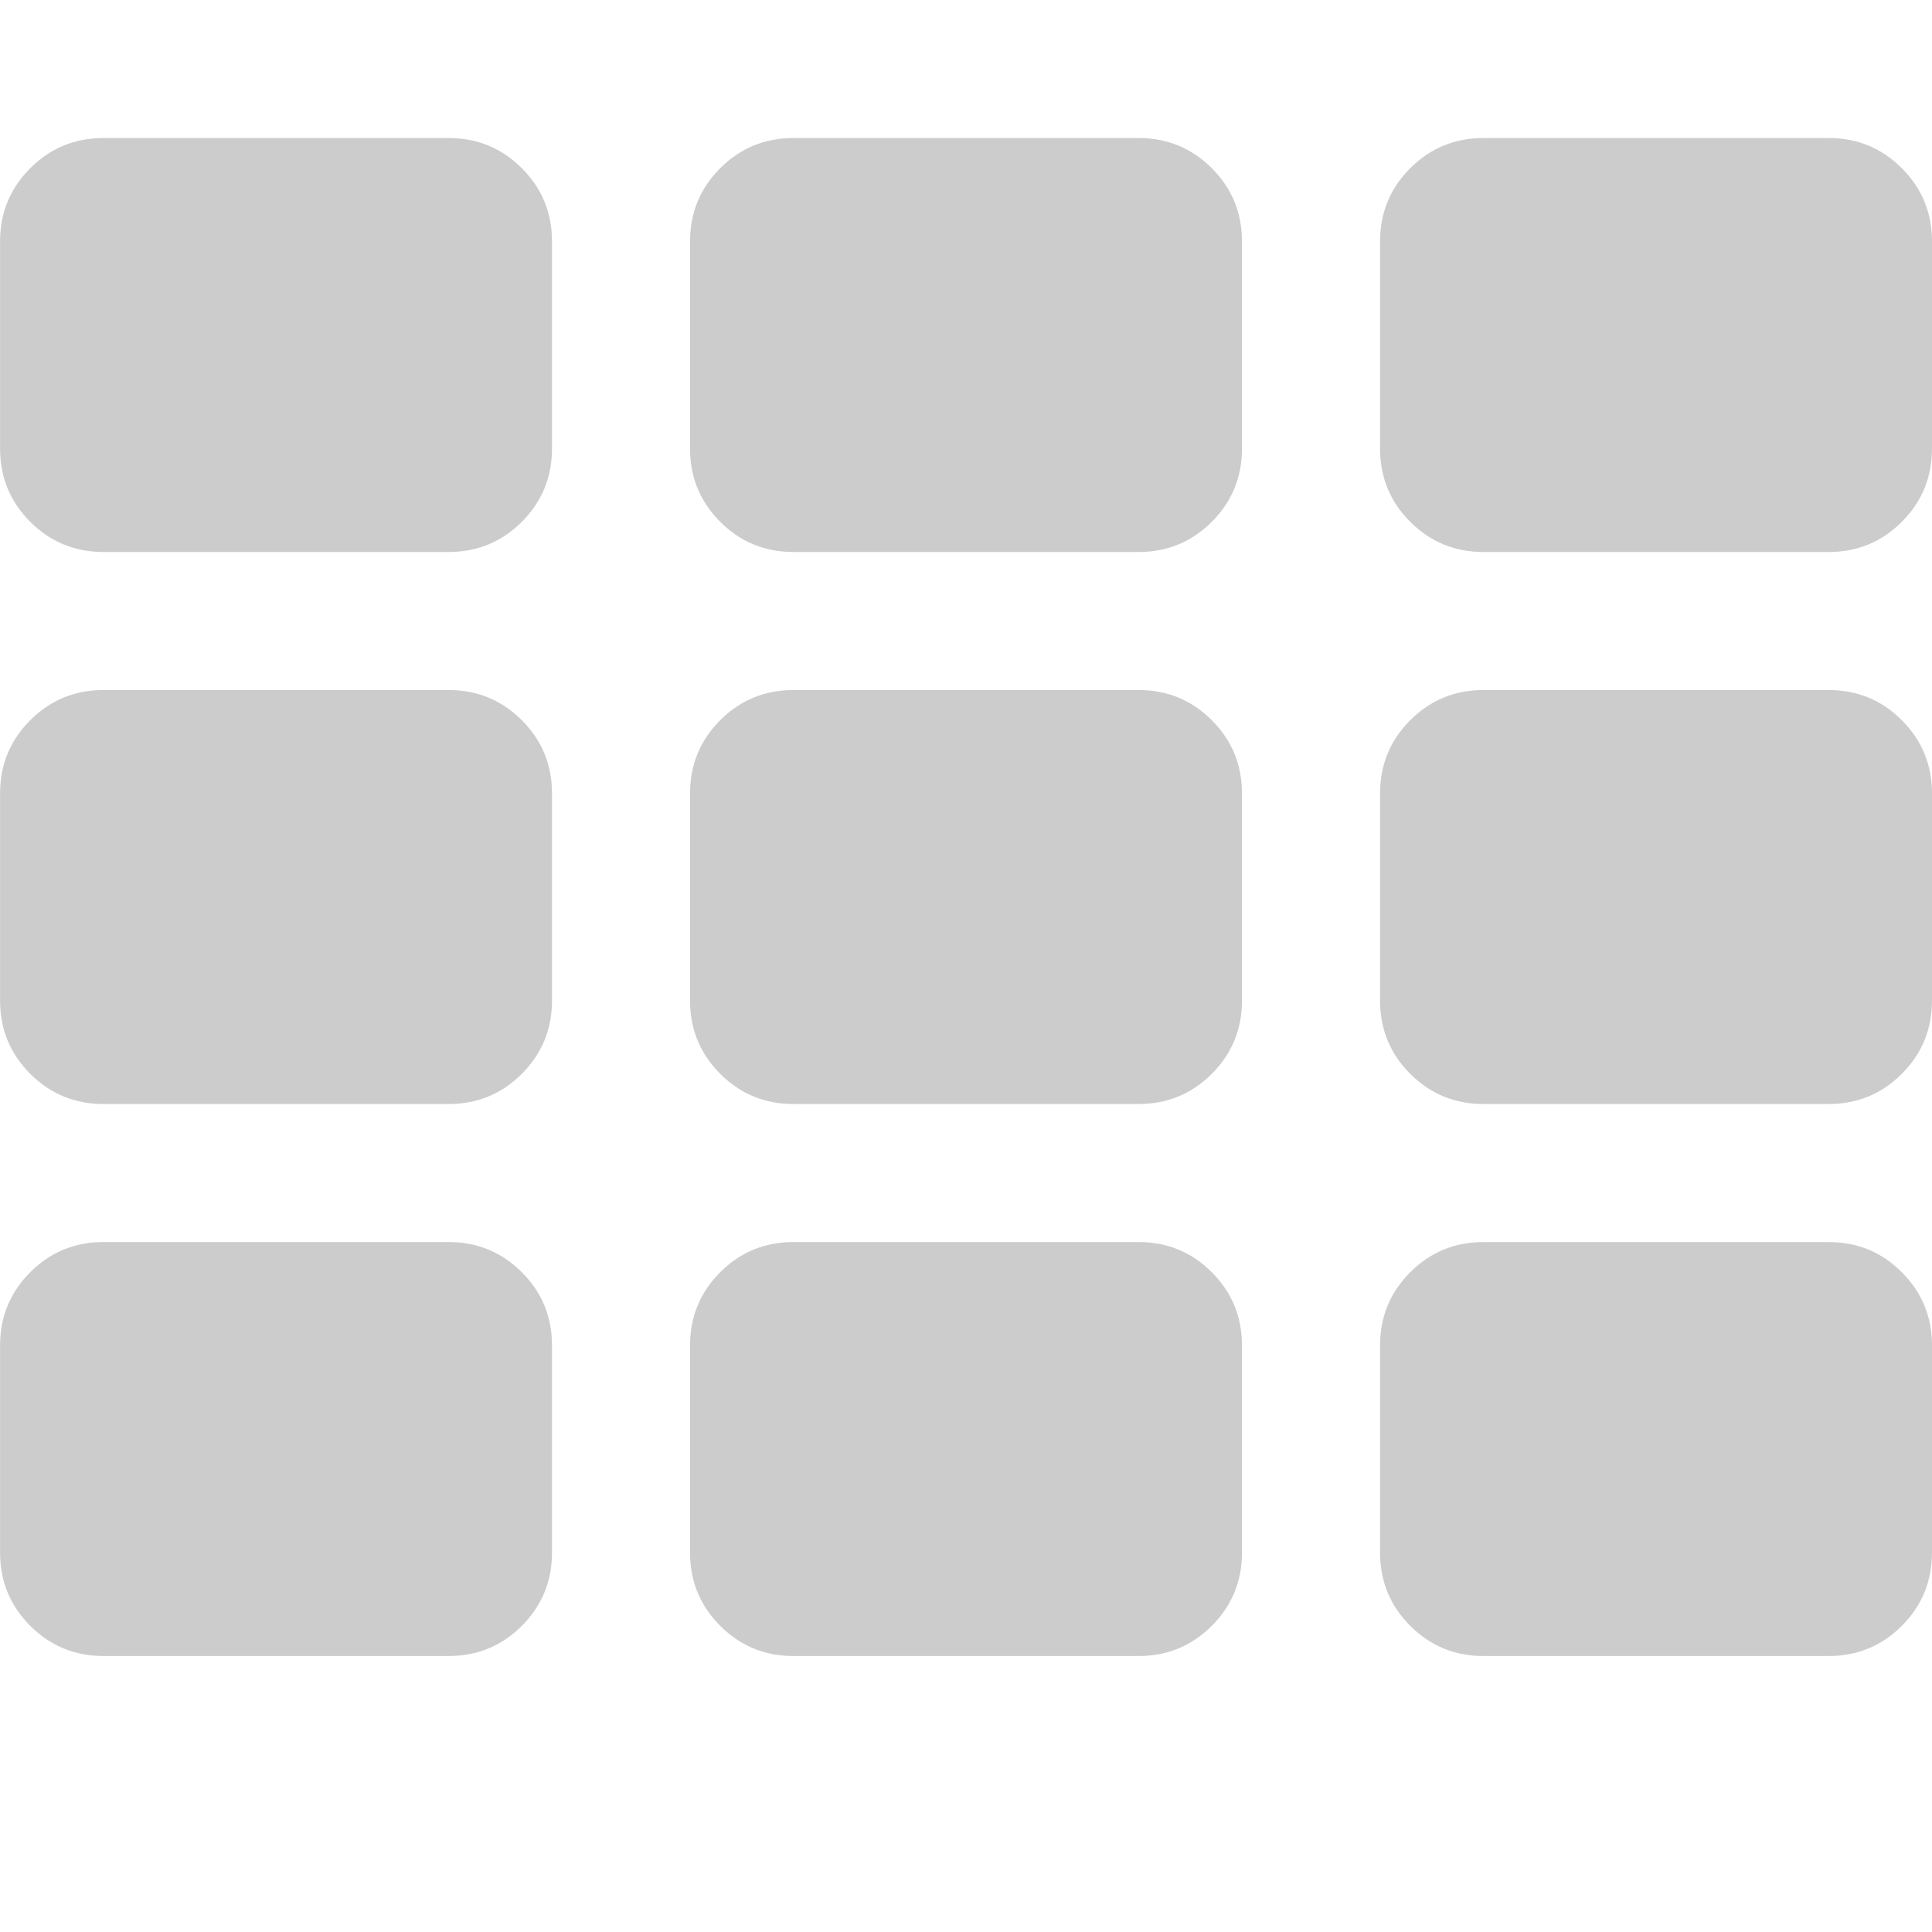 <?xml version="1.0" encoding="utf-8"?>
<!-- Generated by IcoMoon.io -->
<!DOCTYPE svg PUBLIC "-//W3C//DTD SVG 1.1//EN" "http://www.w3.org/Graphics/SVG/1.1/DTD/svg11.dtd">
<svg version="1.1" xmlns="http://www.w3.org/2000/svg" xmlns:xlink="http://www.w3.org/1999/xlink" width="32" height="32" viewBox="0 0 32 32">
<g>
</g>
	<path d="M9.143 22.286v3.429q0 0.714-0.5 1.214t-1.214 0.5h-5.714q-0.714 0-1.214-0.5t-0.5-1.214v-3.429q0-0.714 0.5-1.214t1.214-0.5h5.714q0.714 0 1.214 0.5t0.5 1.214zM9.143 13.143v3.429q0 0.714-0.5 1.214t-1.214 0.5h-5.714q-0.714 0-1.214-0.5t-0.5-1.214v-3.429q0-0.714 0.5-1.214t1.214-0.5h5.714q0.714 0 1.214 0.5t0.5 1.214zM20.571 22.286v3.429q0 0.714-0.5 1.214t-1.214 0.5h-5.714q-0.714 0-1.214-0.5t-0.5-1.214v-3.429q0-0.714 0.5-1.214t1.214-0.5h5.714q0.714 0 1.214 0.5t0.5 1.214zM9.143 4v3.429q0 0.714-0.5 1.214t-1.214 0.5h-5.714q-0.714 0-1.214-0.5t-0.5-1.214v-3.429q0-0.714 0.5-1.214t1.214-0.5h5.714q0.714 0 1.214 0.5t0.5 1.214zM20.571 13.143v3.429q0 0.714-0.5 1.214t-1.214 0.5h-5.714q-0.714 0-1.214-0.5t-0.5-1.214v-3.429q0-0.714 0.5-1.214t1.214-0.5h5.714q0.714 0 1.214 0.5t0.5 1.214zM32 22.286v3.429q0 0.714-0.5 1.214t-1.214 0.5h-5.714q-0.714 0-1.214-0.5t-0.5-1.214v-3.429q0-0.714 0.5-1.214t1.214-0.5h5.714q0.714 0 1.214 0.5t0.5 1.214zM20.571 4v3.429q0 0.714-0.5 1.214t-1.214 0.5h-5.714q-0.714 0-1.214-0.5t-0.5-1.214v-3.429q0-0.714 0.5-1.214t1.214-0.5h5.714q0.714 0 1.214 0.5t0.5 1.214zM32 13.143v3.429q0 0.714-0.5 1.214t-1.214 0.5h-5.714q-0.714 0-1.214-0.5t-0.5-1.214v-3.429q0-0.714 0.5-1.214t1.214-0.5h5.714q0.714 0 1.214 0.5t0.5 1.214zM32 4v3.429q0 0.714-0.5 1.214t-1.214 0.5h-5.714q-0.714 0-1.214-0.5t-0.5-1.214v-3.429q0-0.714 0.5-1.214t1.214-0.5h5.714q0.714 0 1.214 0.5t0.5 1.214z" fill="#cccccc" />
</svg>
